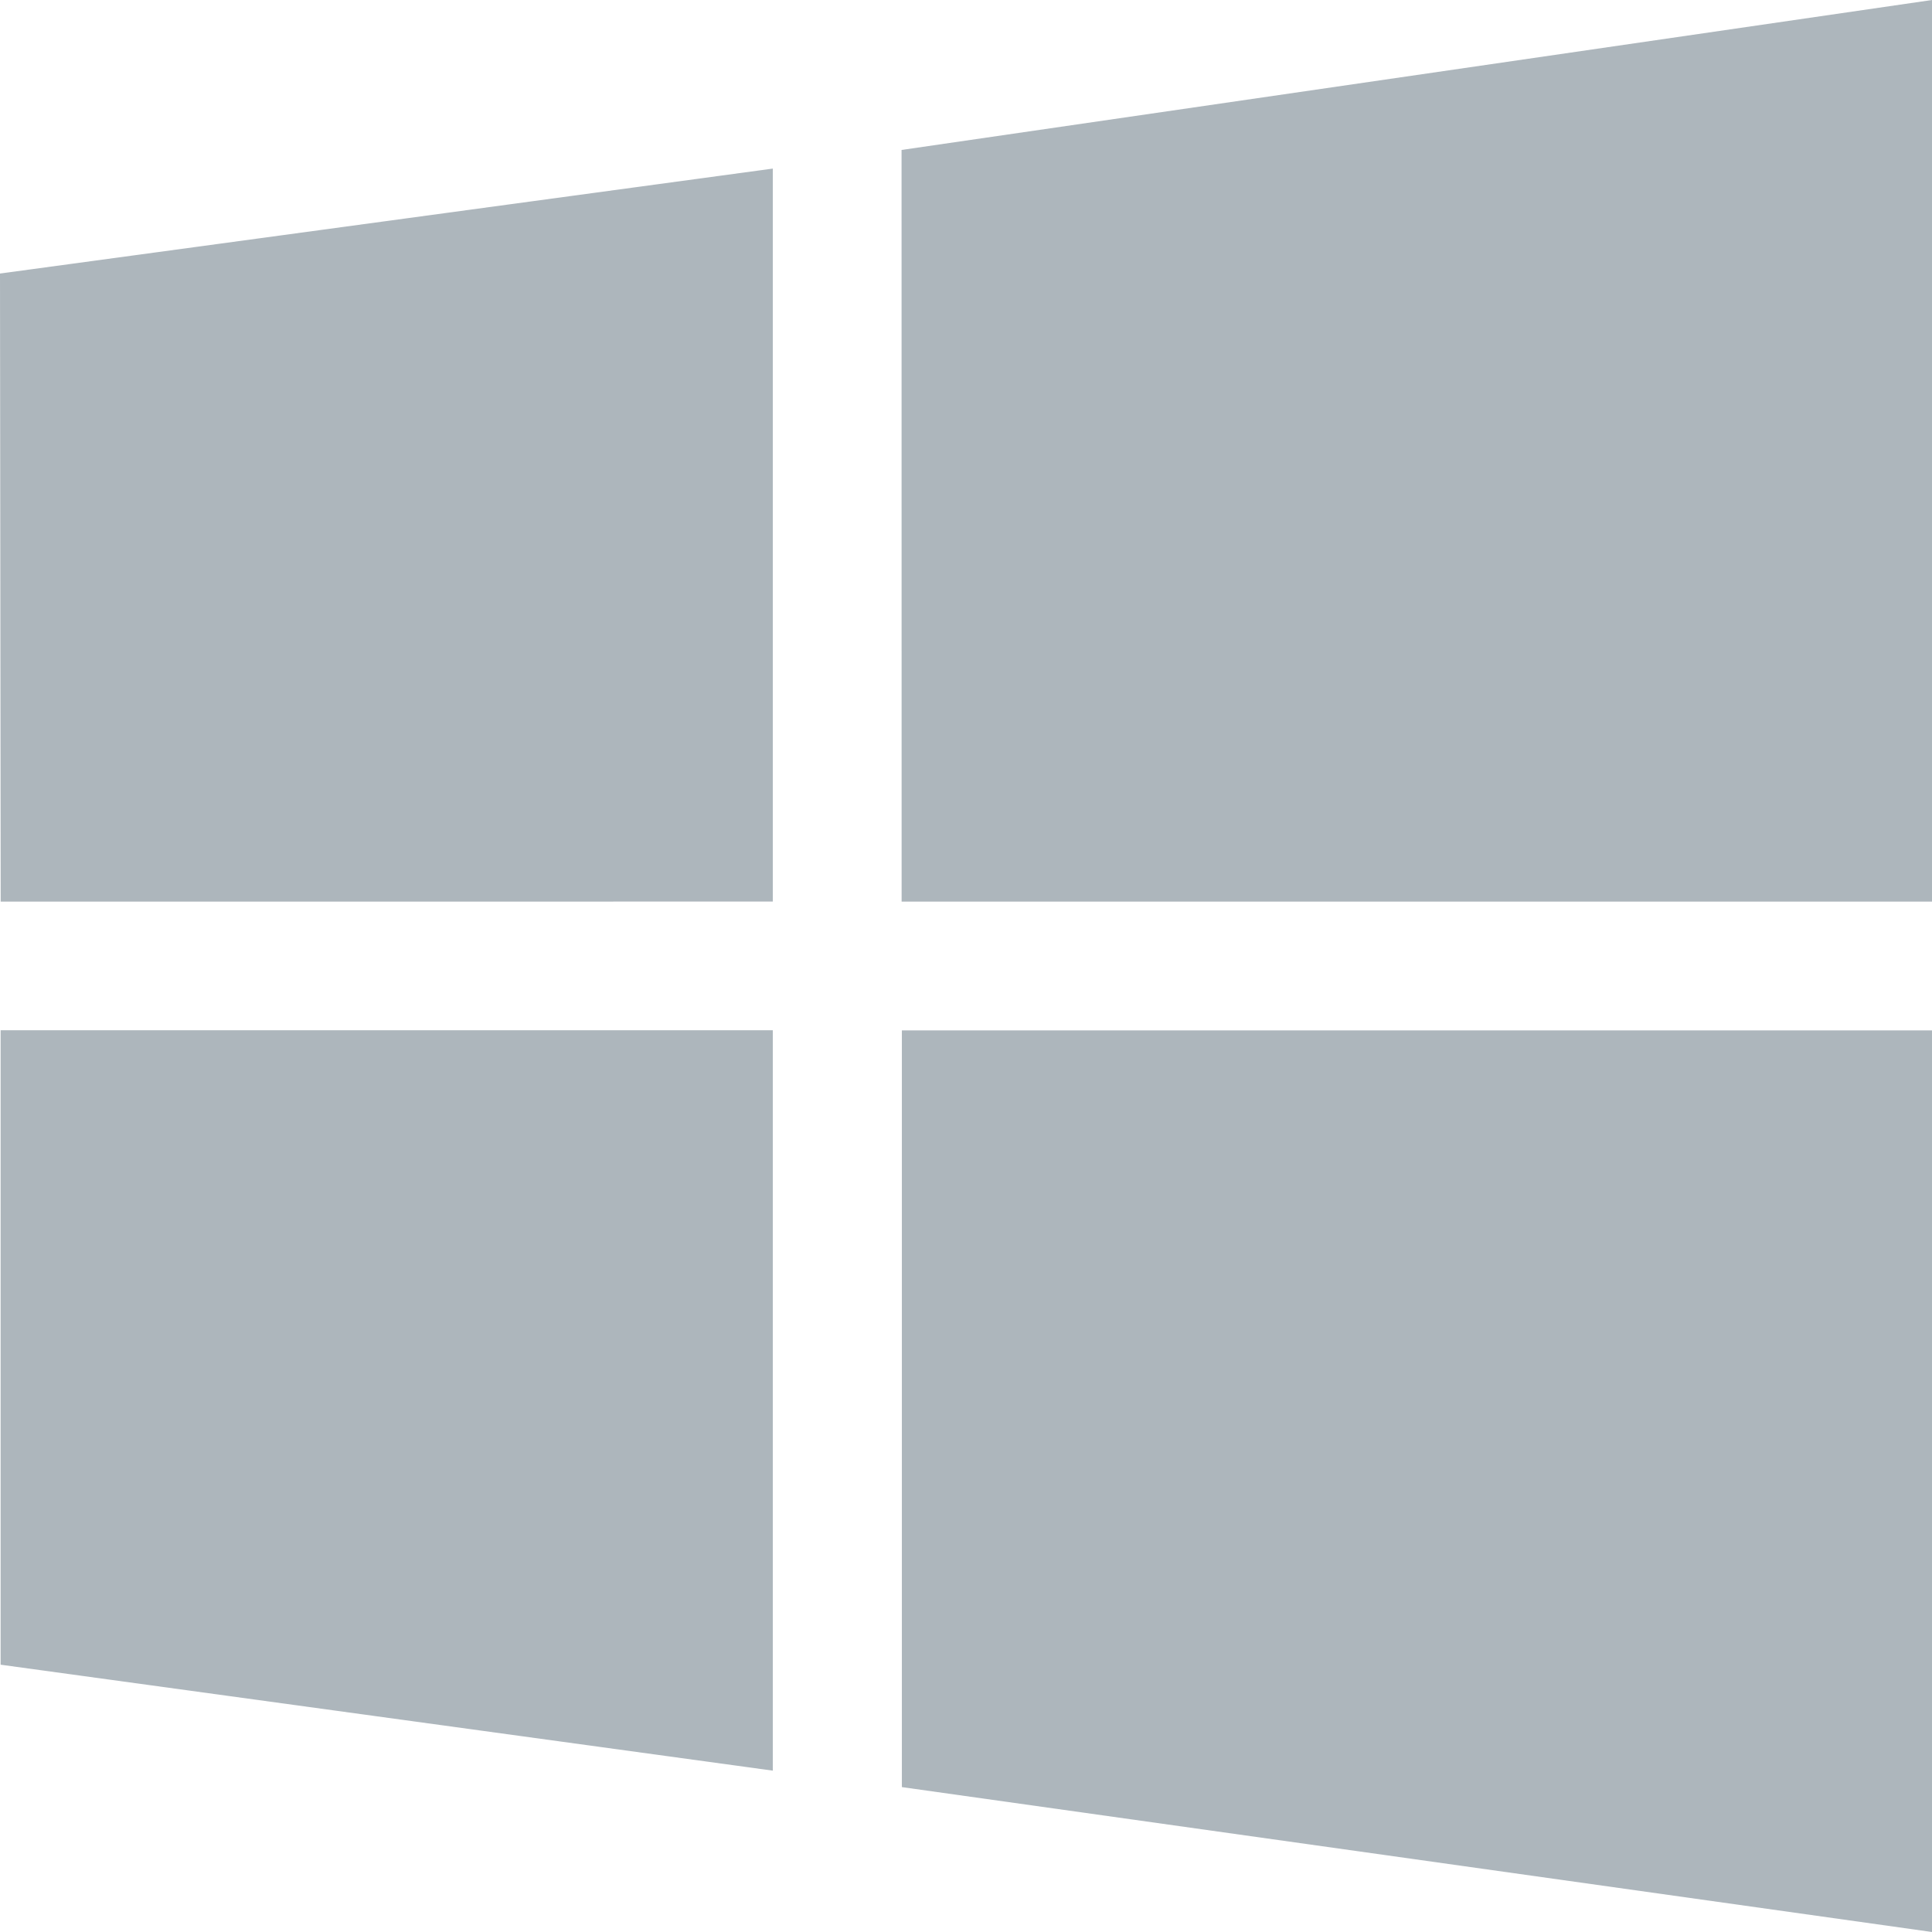 <svg xmlns="http://www.w3.org/2000/svg" width="31" height="31" viewBox="0 0 31 31">
  <defs>
    <style>
      .cls-1 {
        fill: #adb6bc;
      }
    </style>
  </defs>
  <path id="windows_copy_2" data-name="windows copy 2" class="cls-1" d="M117.011,900.467,117,890.389l12.4-1.684v11.761Zm14.455-12.061L148,886v14.467H131.467ZM148,902.533,148,917l-16.529-2.325V902.533Zm-18.6,11.878-12.39-1.7v-10.18H129.4Zm0,0" transform="translate(-117 -886)"/>
</svg>
